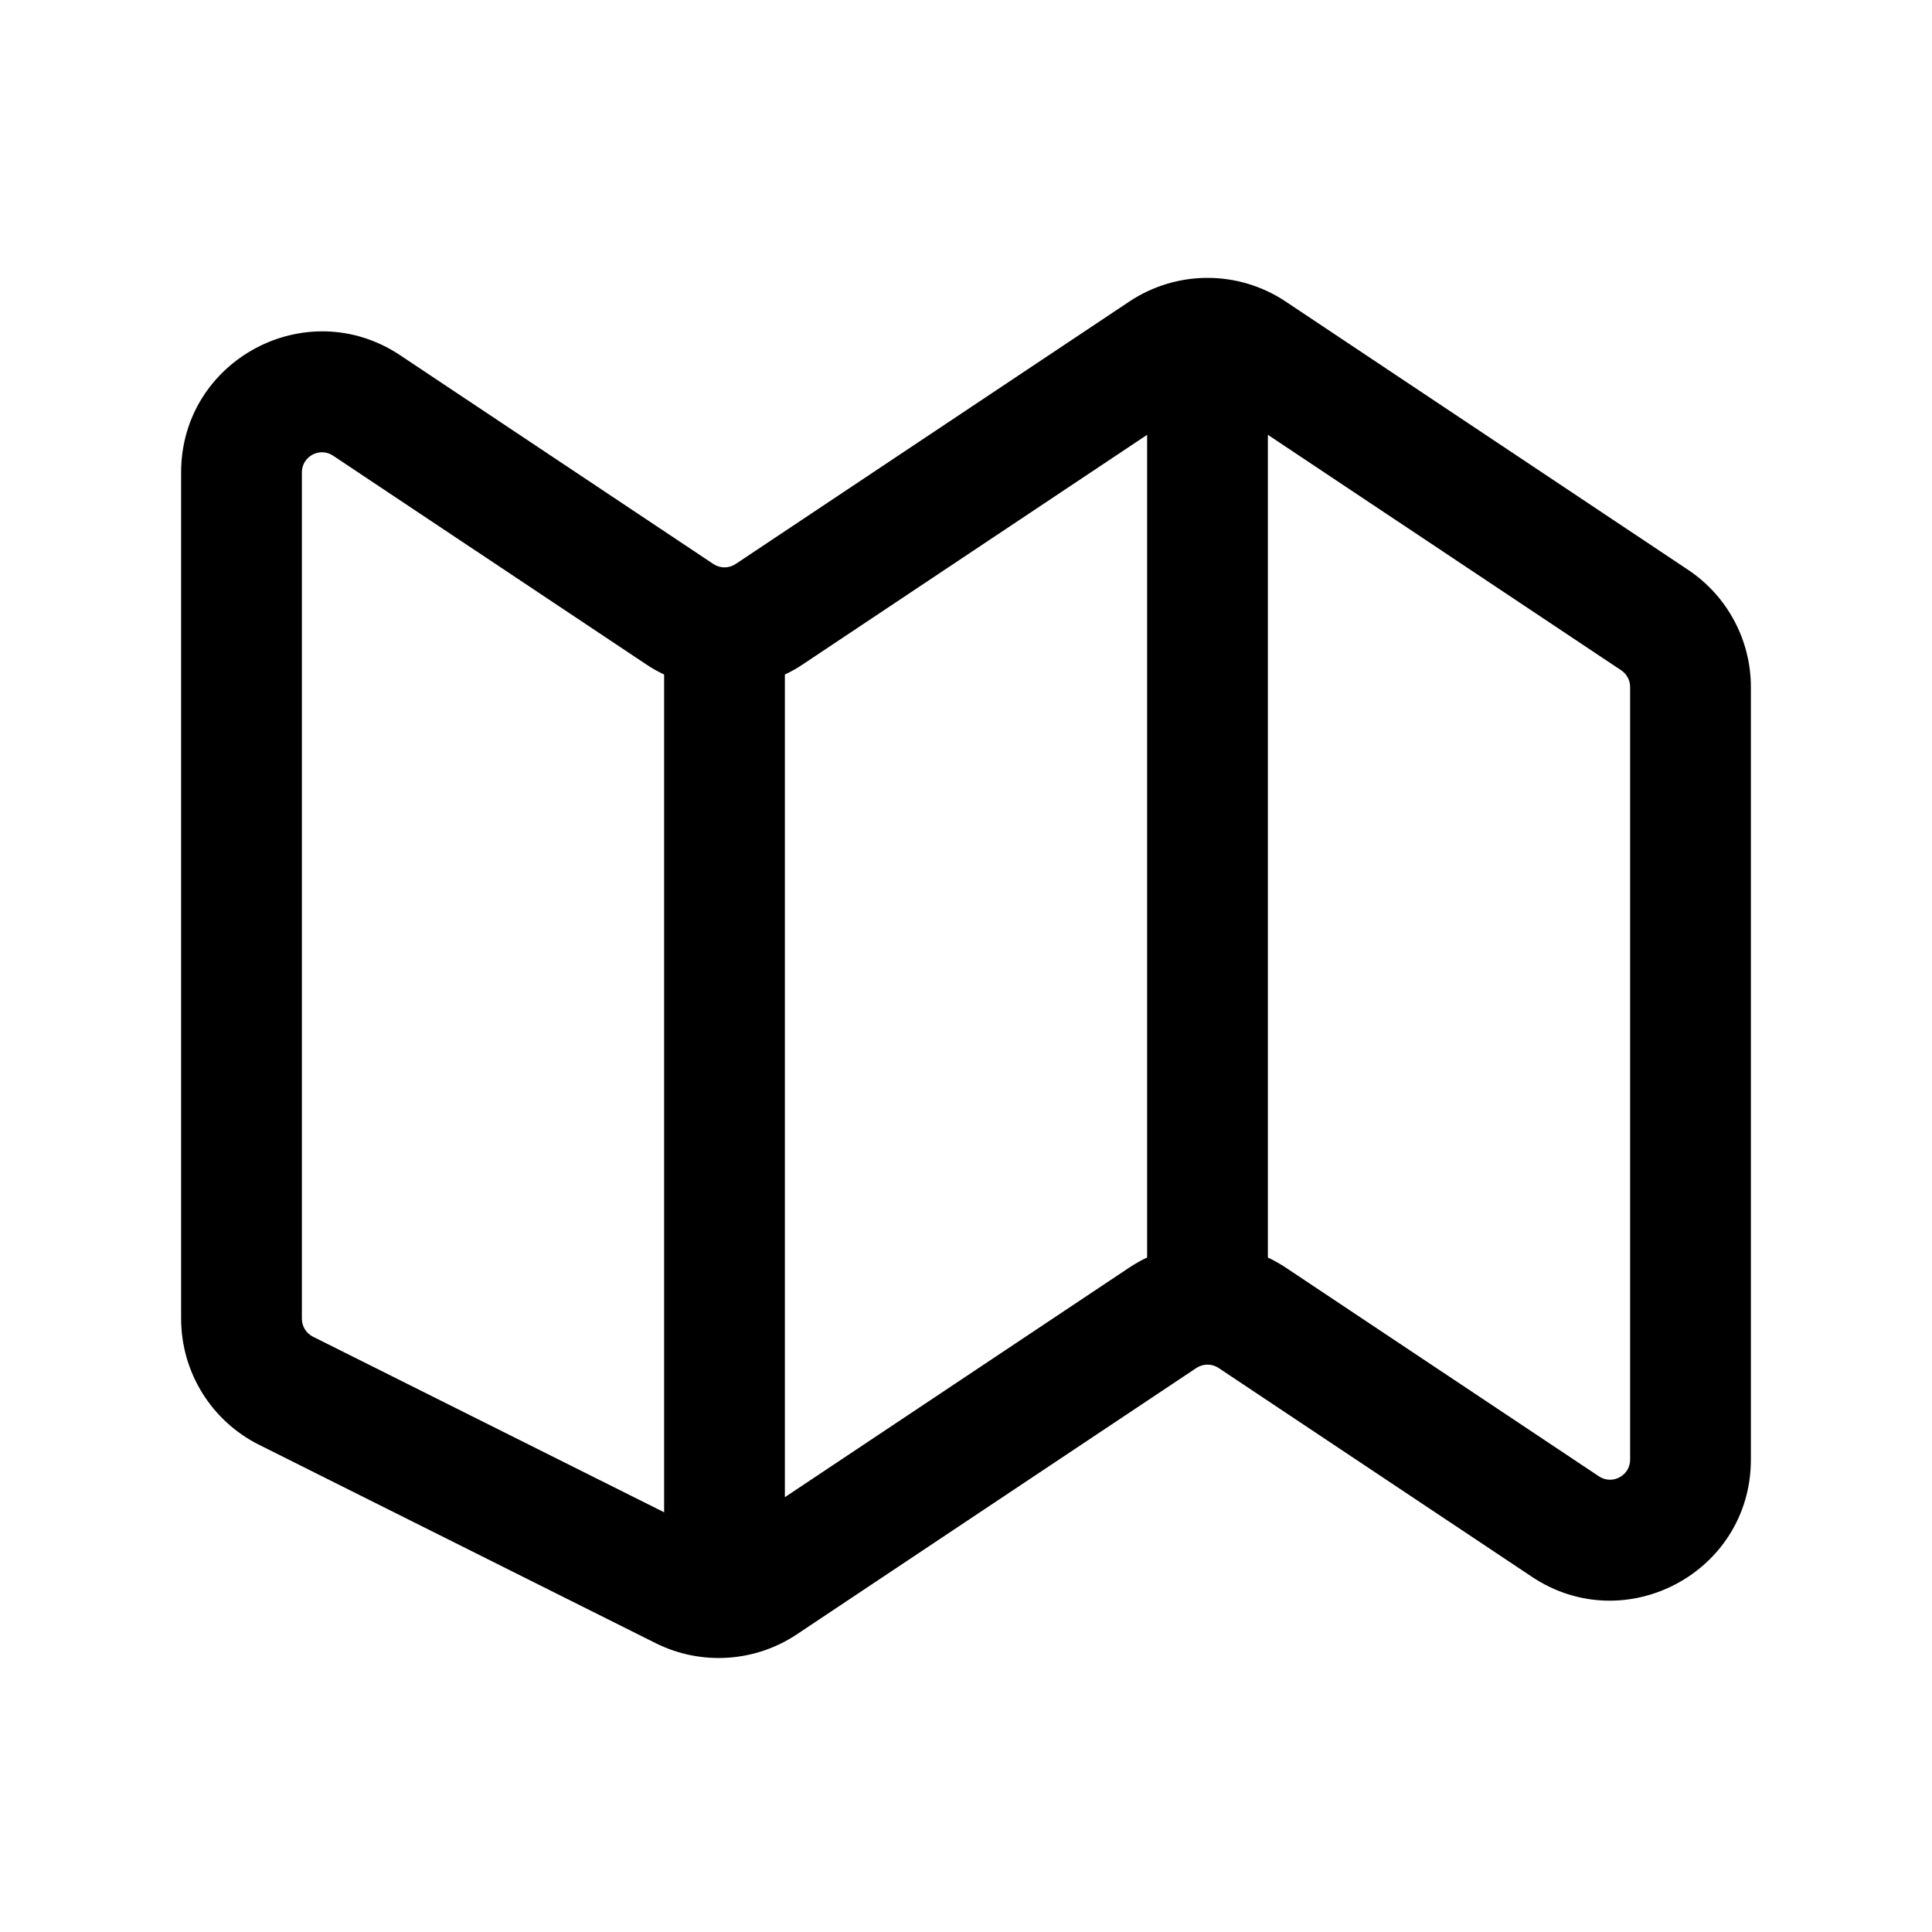 <svg viewBox="0 0 16 16" xmlns="http://www.w3.org/2000/svg">
<g id="icon/map">
<path id="Vector" fill-rule="evenodd" clip-rule="evenodd" d="M10.5 3.601V10.414C10.55 10.438 10.6 10.466 10.647 10.497L13.241 12.226C13.352 12.3 13.5 12.221 13.5 12.088V5.69C13.5 5.634 13.472 5.582 13.426 5.551L10.5 3.601ZM9.5 10.414V3.601L6.647 5.503C6.6 5.535 6.551 5.562 6.5 5.586V12.399L9.353 10.497C9.4 10.466 9.449 10.438 9.5 10.414ZM5.353 5.503C5.4 5.535 5.449 5.562 5.5 5.586V12.524L2.592 11.07C2.536 11.042 2.5 10.985 2.5 10.921V3.912C2.5 3.779 2.648 3.7 2.759 3.774L5.353 5.503ZM9.353 2.497C9.745 2.236 10.255 2.236 10.647 2.497L13.98 4.719C14.305 4.936 14.5 5.3 14.5 5.69V12.088C14.5 13.02 13.461 13.575 12.686 13.058L10.092 11.329C10.037 11.292 9.964 11.292 9.908 11.329L6.599 13.535C6.251 13.767 5.805 13.795 5.43 13.608L2.145 11.965C1.75 11.767 1.5 11.363 1.5 10.921V3.912C1.5 2.981 2.538 2.425 3.314 2.942L5.908 4.671C5.964 4.708 6.036 4.708 6.092 4.671L9.353 2.497Z"/>
</g>
</svg>
